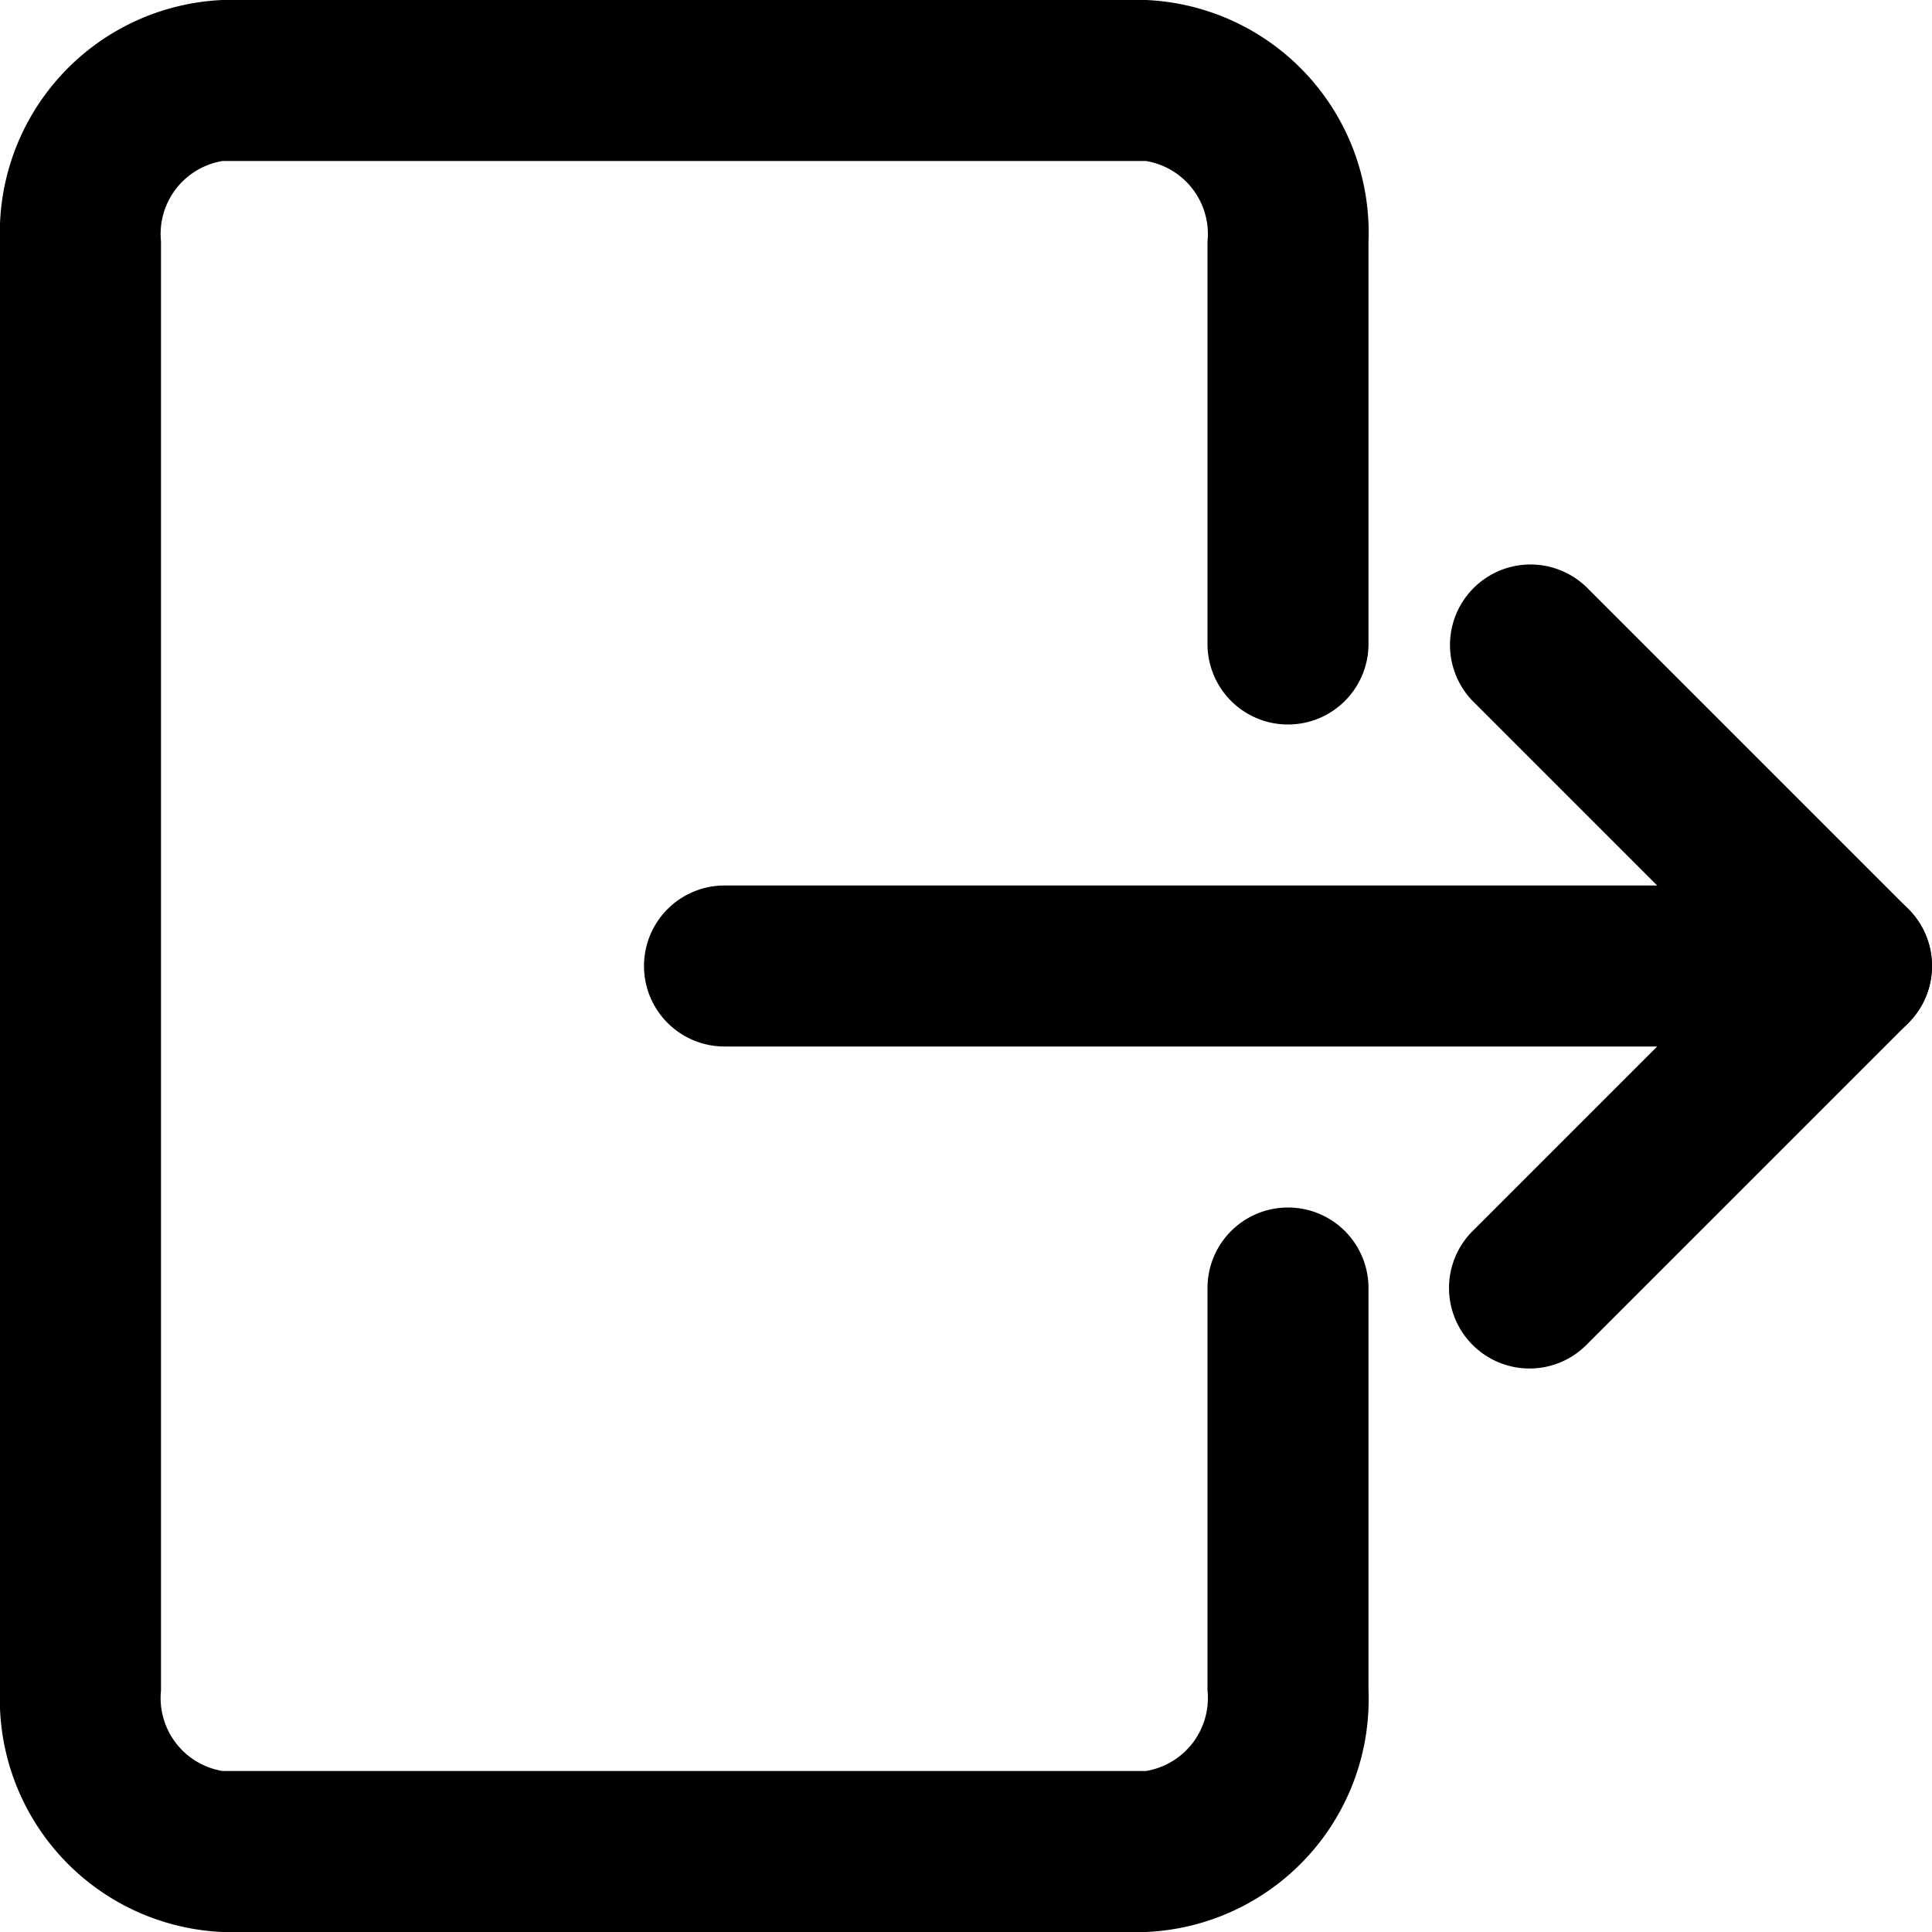<svg xmlns="http://www.w3.org/2000/svg" viewBox="0 0 24 24">
  <title>24_solid_logout</title>
  <g id="Ebene_19" data-name="Ebene 19">
    <path d="M23,13H9a1,1,0,0,1,0-2H23a1,1,0,0,1,0,2Z"/>
    <path d="M19,17a1,1,0,0,1-.707-1.707L21.586,12,18.293,8.707A1.0 1,0,0,1,19.707,7.293l4,4a1.0 1,0,0,1,0,1.414l-4,4A.997.997,0,0,1,19,17Z"/>
    <path d="M14.235,24H2.765A2.893,2.893,0,0,1,0,21V3A2.893,2.893,0,0,1,2.765,0h11.471A2.893,2.893,0,0,1,17,3V8a1,1,0,0,1-2,0V3a.919.919,0,0,0-.765-1H2.765A.919.919,0,0,0,2,3V21a.919.919,0,0,0,.765,1h11.471A.919.919,0,0,0,15,21V16a1,1,0,0,1,2,0v5A2.893,2.893,0,0,1,14.235,24Z"/>
  </g>
</svg>
